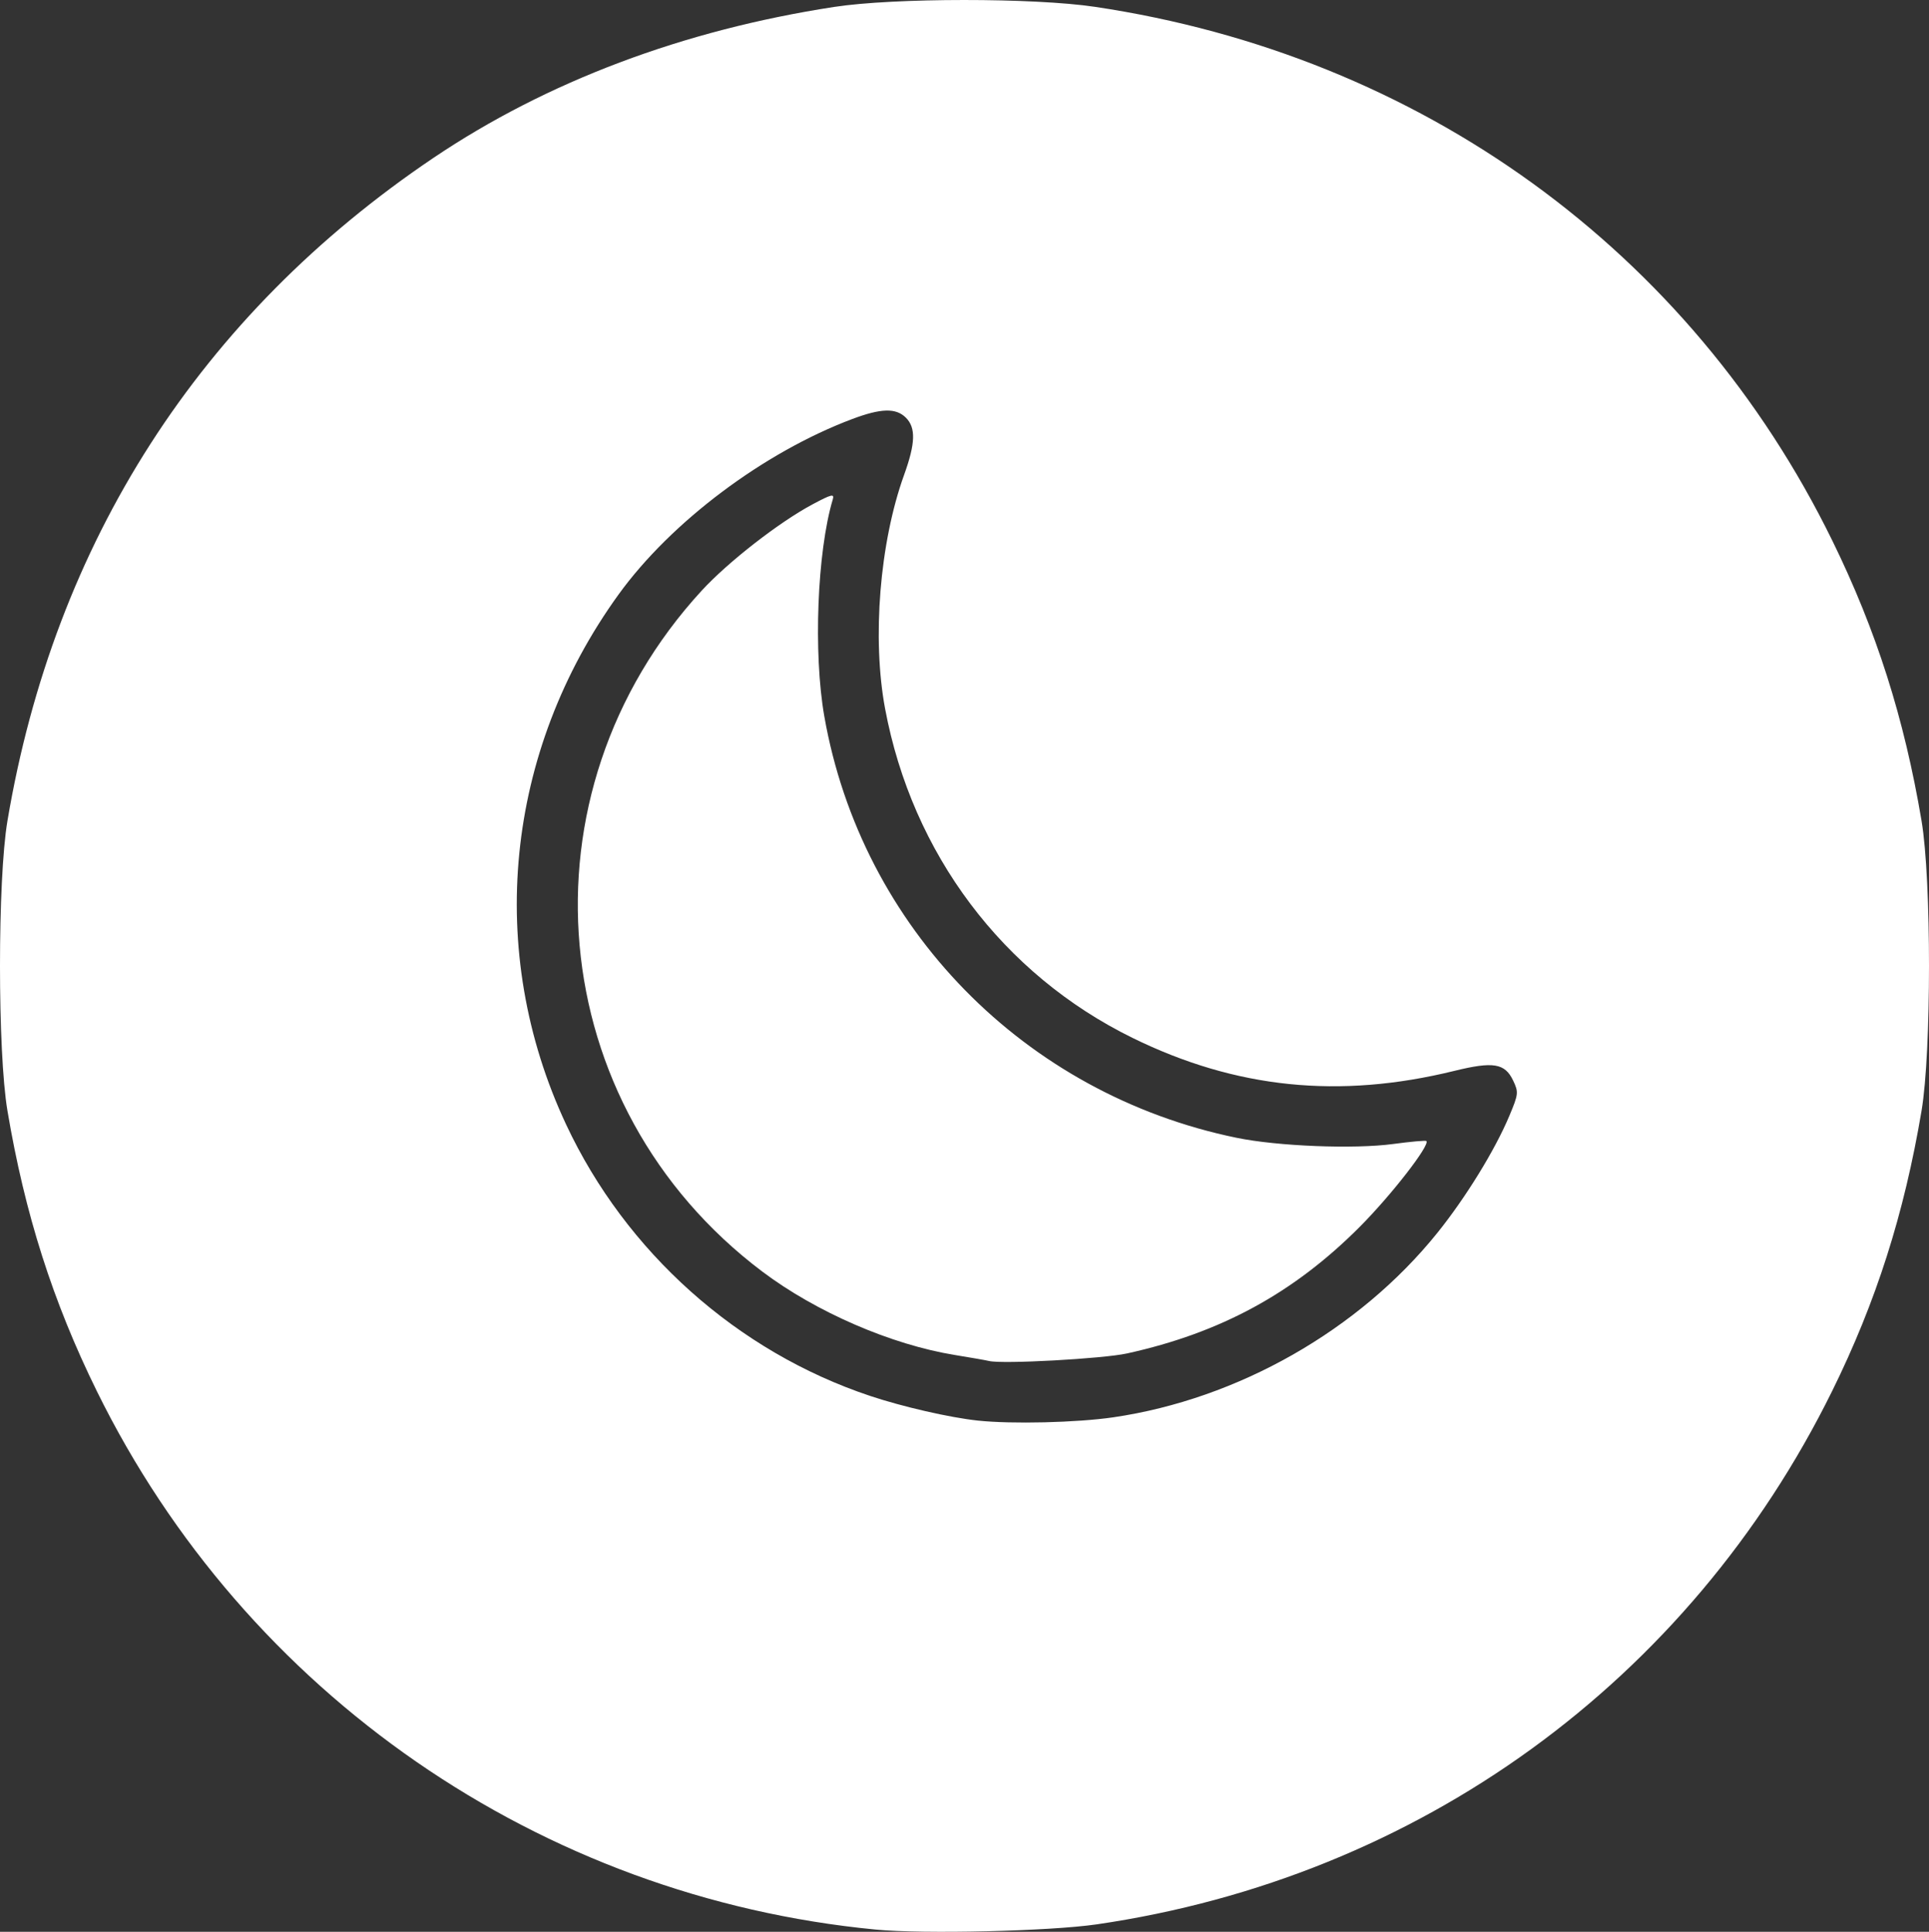 <?xml version="1.0" encoding="UTF-8" standalone="no"?>
<!-- Created with Inkscape (http://www.inkscape.org/) -->

<svg
   version="1.1"
   id="svg1"
   width="510.288"
   height="511.05"
   viewBox="0 0 510.288 511.05"
   sodipodi:docname="dark-mode-icon.svg"
   xmlns:inkscape="http://www.inkscape.org/namespaces/inkscape"
   xmlns:sodipodi="http://sodipodi.sourceforge.net/DTD/sodipodi-0.dtd"
   xmlns="http://www.w3.org/2000/svg"
   xmlns:svg="http://www.w3.org/2000/svg">
  <rect x="0" y="0" width="510.288" height="511.05" fill="#333333" stroke="none"/>
  <defs
     id="defs1" />
  <sodipodi:namedview
     id="namedview1"
     pagecolor="#ffffff"
     bordercolor="#000000"
     borderopacity="0.25"
     inkscape:showpageshadow="2"
     inkscape:pageopacity="0.0"
     inkscape:pagecheckerboard="0"
     inkscape:deskcolor="#d1d1d1" />
  <g
     inkscape:groupmode="layer"
     inkscape:label="Image"
     id="g1"
     transform="translate(-561.999,1.374)">
    <path
       style="fill:#ffffff"
       d="m 793.643,509.088 c -88.729,-8.536 -166.643,-62.395 -206.014,-142.409 -11.657,-23.69 -19.064,-46.924 -23.662,-74.222 -2.624,-15.575 -2.624,-61.079 0,-76.655 12.433,-73.811 50.97,-133.8 112.676,-175.399 29.944,-20.186 66.089,-33.807 106,-39.943 15.822,-2.433 52.778,-2.447 69,-0.028 C 937.777,13.28 1009.158,64.95 1046.703,141.629 c 11.655,23.804 19.037,46.988 23.616,74.173 2.624,15.575 2.624,61.079 0,76.655 -4.602,27.322 -12.02,50.579 -23.656,74.173 -37.867,76.779 -109.388,128.651 -194.521,141.077 -12.432,1.815 -45.806,2.603 -58.5,1.382 z m 62.872,-135.517 c 32.974,-4.835 64.975,-23.043 85.678,-48.749 7.505,-9.319 15.239,-21.874 19.045,-30.916 2.46,-5.844 2.513,-6.328 1.028,-9.442 -2.177,-4.565 -5.254,-5.067 -15.554,-2.537 -30.461,7.484 -57.806,4.679 -85.126,-8.73 -34.297,-16.834 -58.262,-48.717 -65.445,-87.067 -3.488,-18.624 -1.431,-43.977 5.018,-61.855 3.019,-8.368 3.15,-12.48 0.484,-15.145 -2.626,-2.626 -6.556,-2.526 -14.227,0.361 -23.411,8.813 -47.902,27.204 -61.773,46.389 -30.102,41.633 -35.333,94.451 -13.888,140.227 15.816,33.761 45.267,60.064 80.388,71.796 8.631,2.883 21.096,5.74 28.5,6.532 9.004,0.963 26.242,0.548 35.872,-0.864 z M 823.643,358.673 c -0.825,-0.2 -4.875,-0.91 -9,-1.578 -16.833,-2.724 -36.748,-11.348 -50.992,-22.081 -58.088,-43.771 -65.44,-126.366 -16.034,-180.134 6.982,-7.599 20.526,-18.14 29.35,-22.843 5.037,-2.685 5.803,-2.867 5.326,-1.272 -4.124,13.8 -5.17,40.658 -2.234,57.364 9.823,55.897 52.934,99.963 109.084,111.501 10.882,2.236 31.063,3.032 41.416,1.634 4.629,-0.625 8.576,-0.977 8.771,-0.781 1.035,1.035 -9.32,14.366 -17.646,22.717 -17.474,17.528 -36.796,28.037 -61.541,33.473 -6.399,1.406 -32.952,2.861 -36.5,2.001 z"
       id="path1" />
  </g>
</svg>
